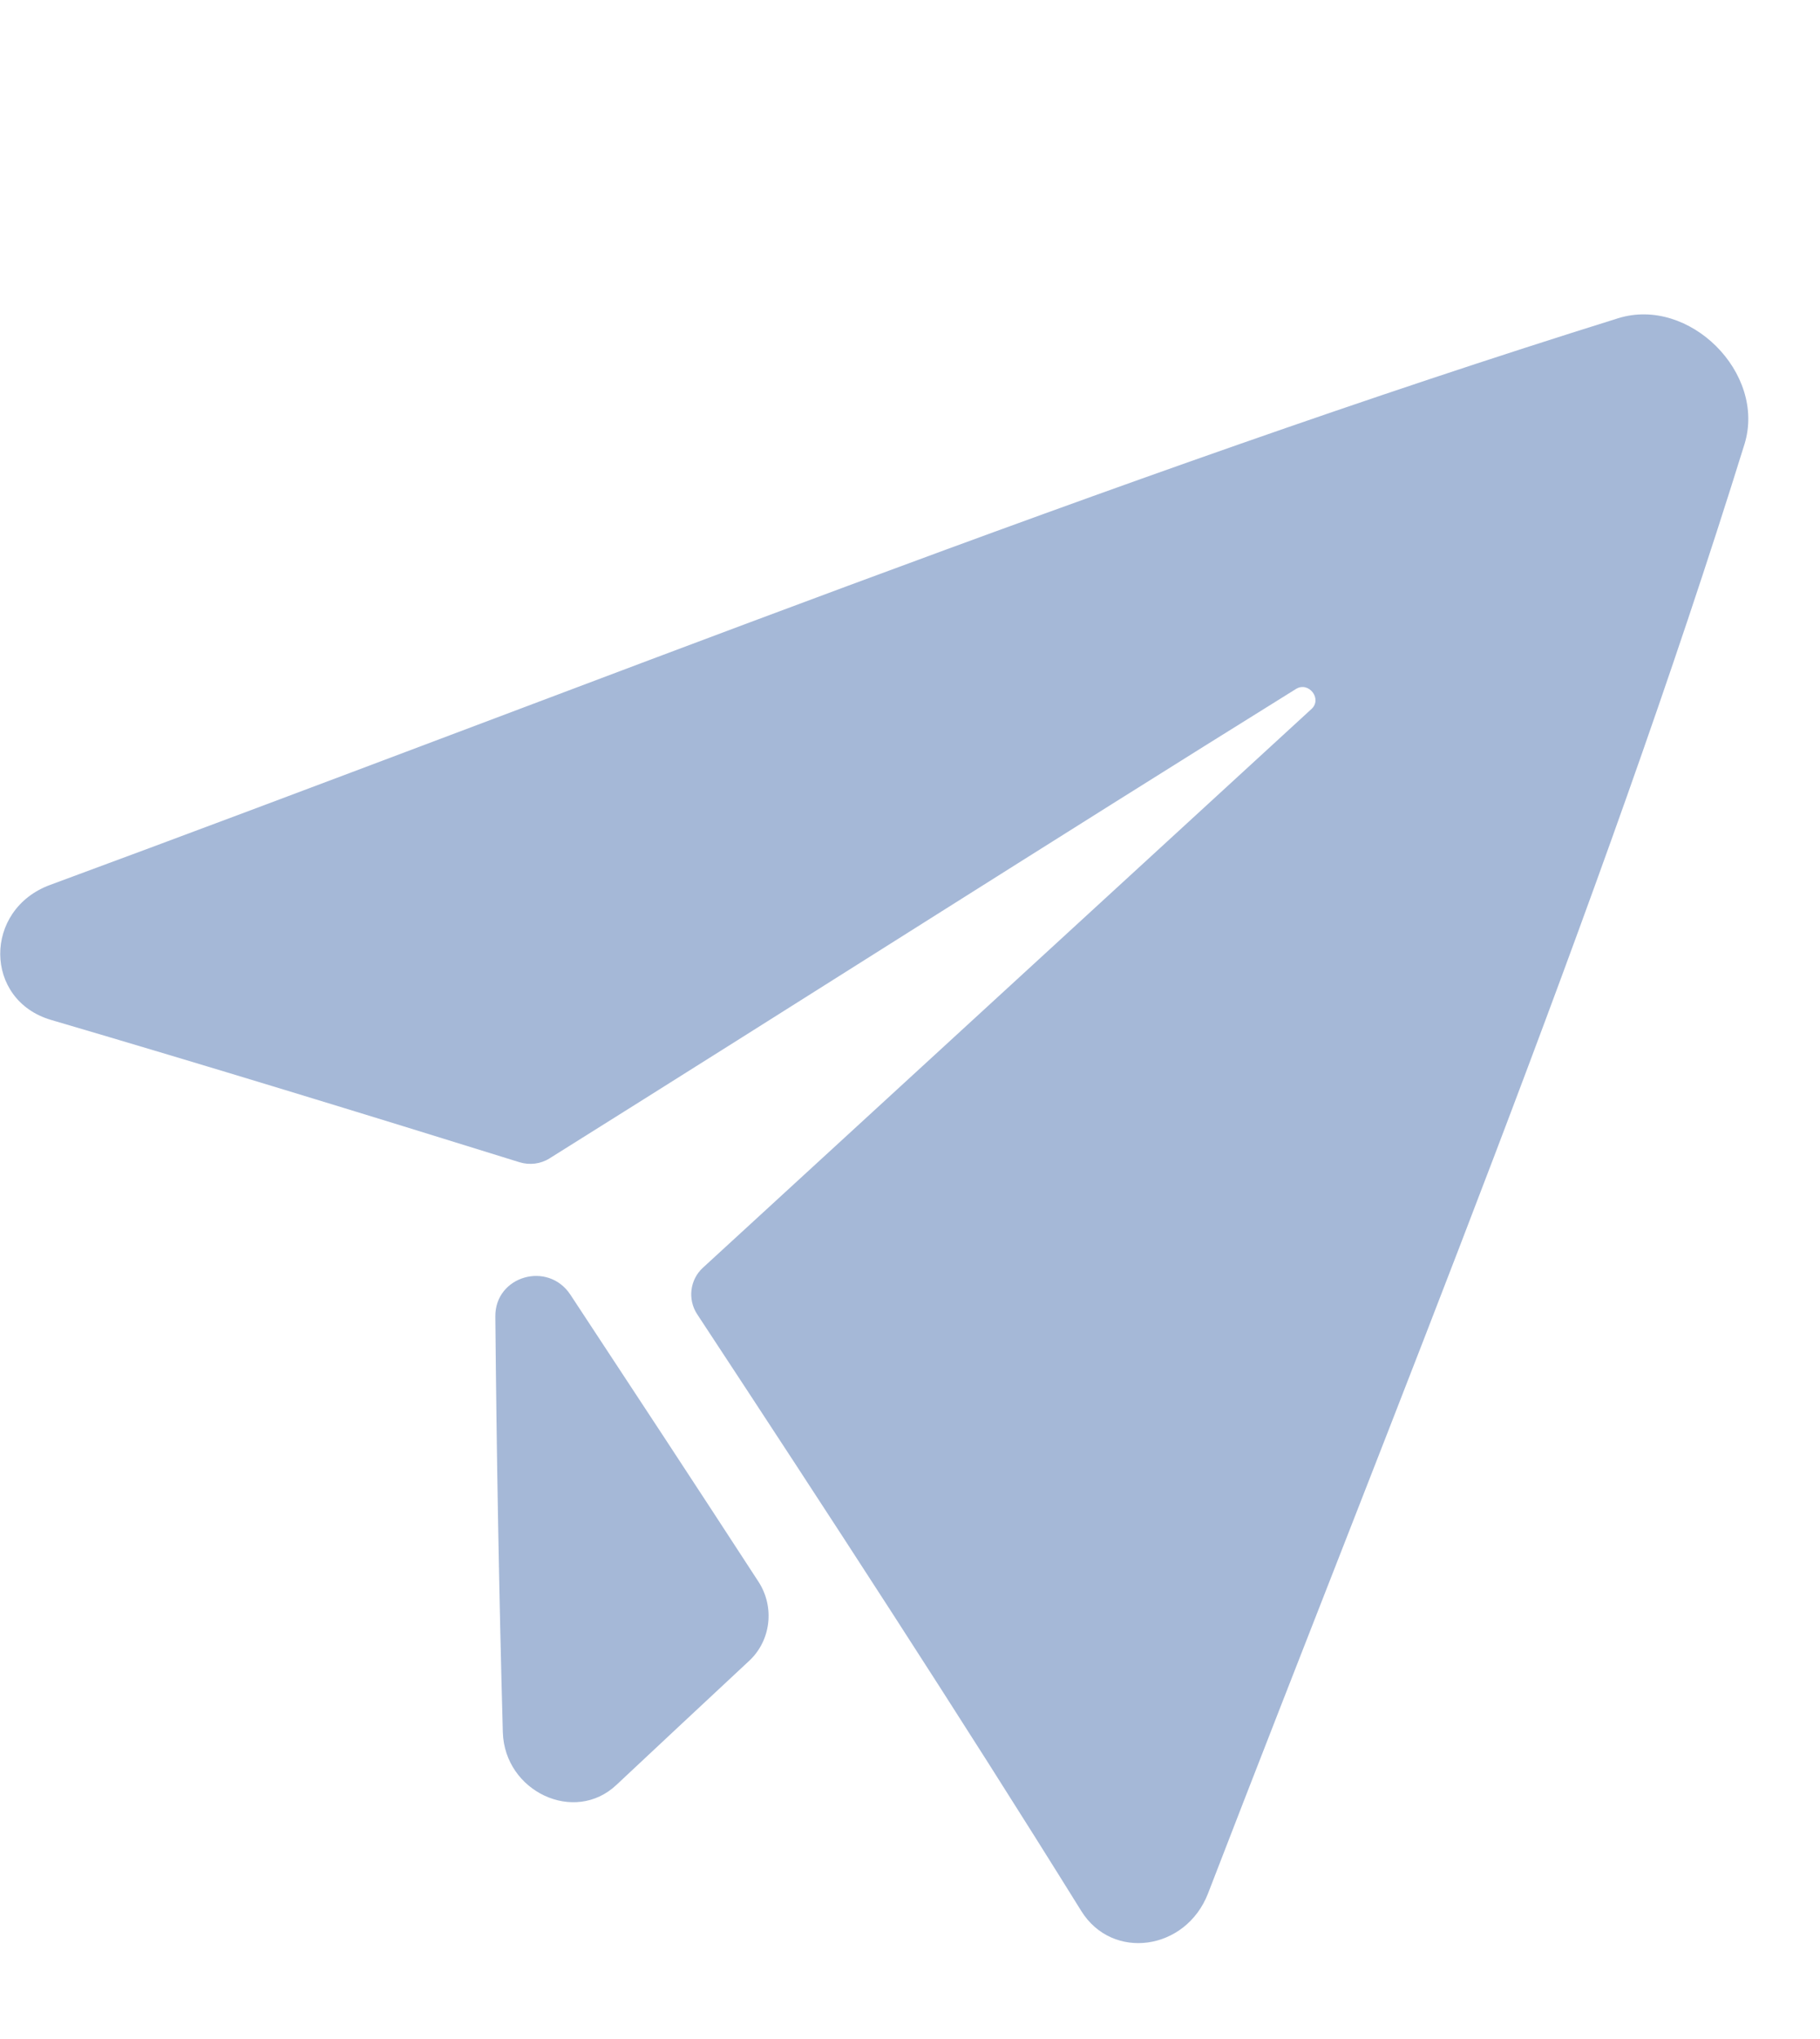 <svg width="25" height="28" viewBox="0 0 25 28" fill="none" xmlns="http://www.w3.org/2000/svg">
<g clip-path="url(#clip0_1_115)">
<path d="M22.228 4.37C15.368 6.51 8.049 9.436 0.688 12.152C-0.231 12.491 -0.224 13.734 0.702 14.006C2.841 14.634 4.988 15.292 7.136 15.96C7.276 16.003 7.427 15.984 7.549 15.907C10.983 13.757 14.444 11.549 17.802 9.461C17.977 9.353 18.166 9.598 18.015 9.736C15.286 12.241 12.449 14.845 9.655 17.409C9.476 17.573 9.443 17.844 9.577 18.048C11.378 20.786 13.172 23.538 14.852 26.241C15.279 26.93 16.289 26.786 16.593 26.003C19.219 19.2 21.985 12.466 23.963 6.099C24.264 5.122 23.203 4.067 22.228 4.37Z" fill="#A5B8D7"/>
<path d="M6.804 18.078C6.821 19.982 6.855 21.885 6.907 23.789C6.932 24.602 7.89 25.054 8.466 24.512C9.068 23.948 9.678 23.378 10.293 22.805C10.59 22.527 10.644 22.068 10.419 21.721C9.563 20.405 8.698 19.089 7.835 17.779C7.526 17.311 6.799 17.523 6.804 18.078H6.804Z" fill="#A5B8D7"/>
</g>
<defs>
<clipPath id="clip0_1_115">
<rect width="24.012" height="24.012" fill="white" transform="translate(0 3.494)"/>
</clipPath>
</defs>
</svg>
